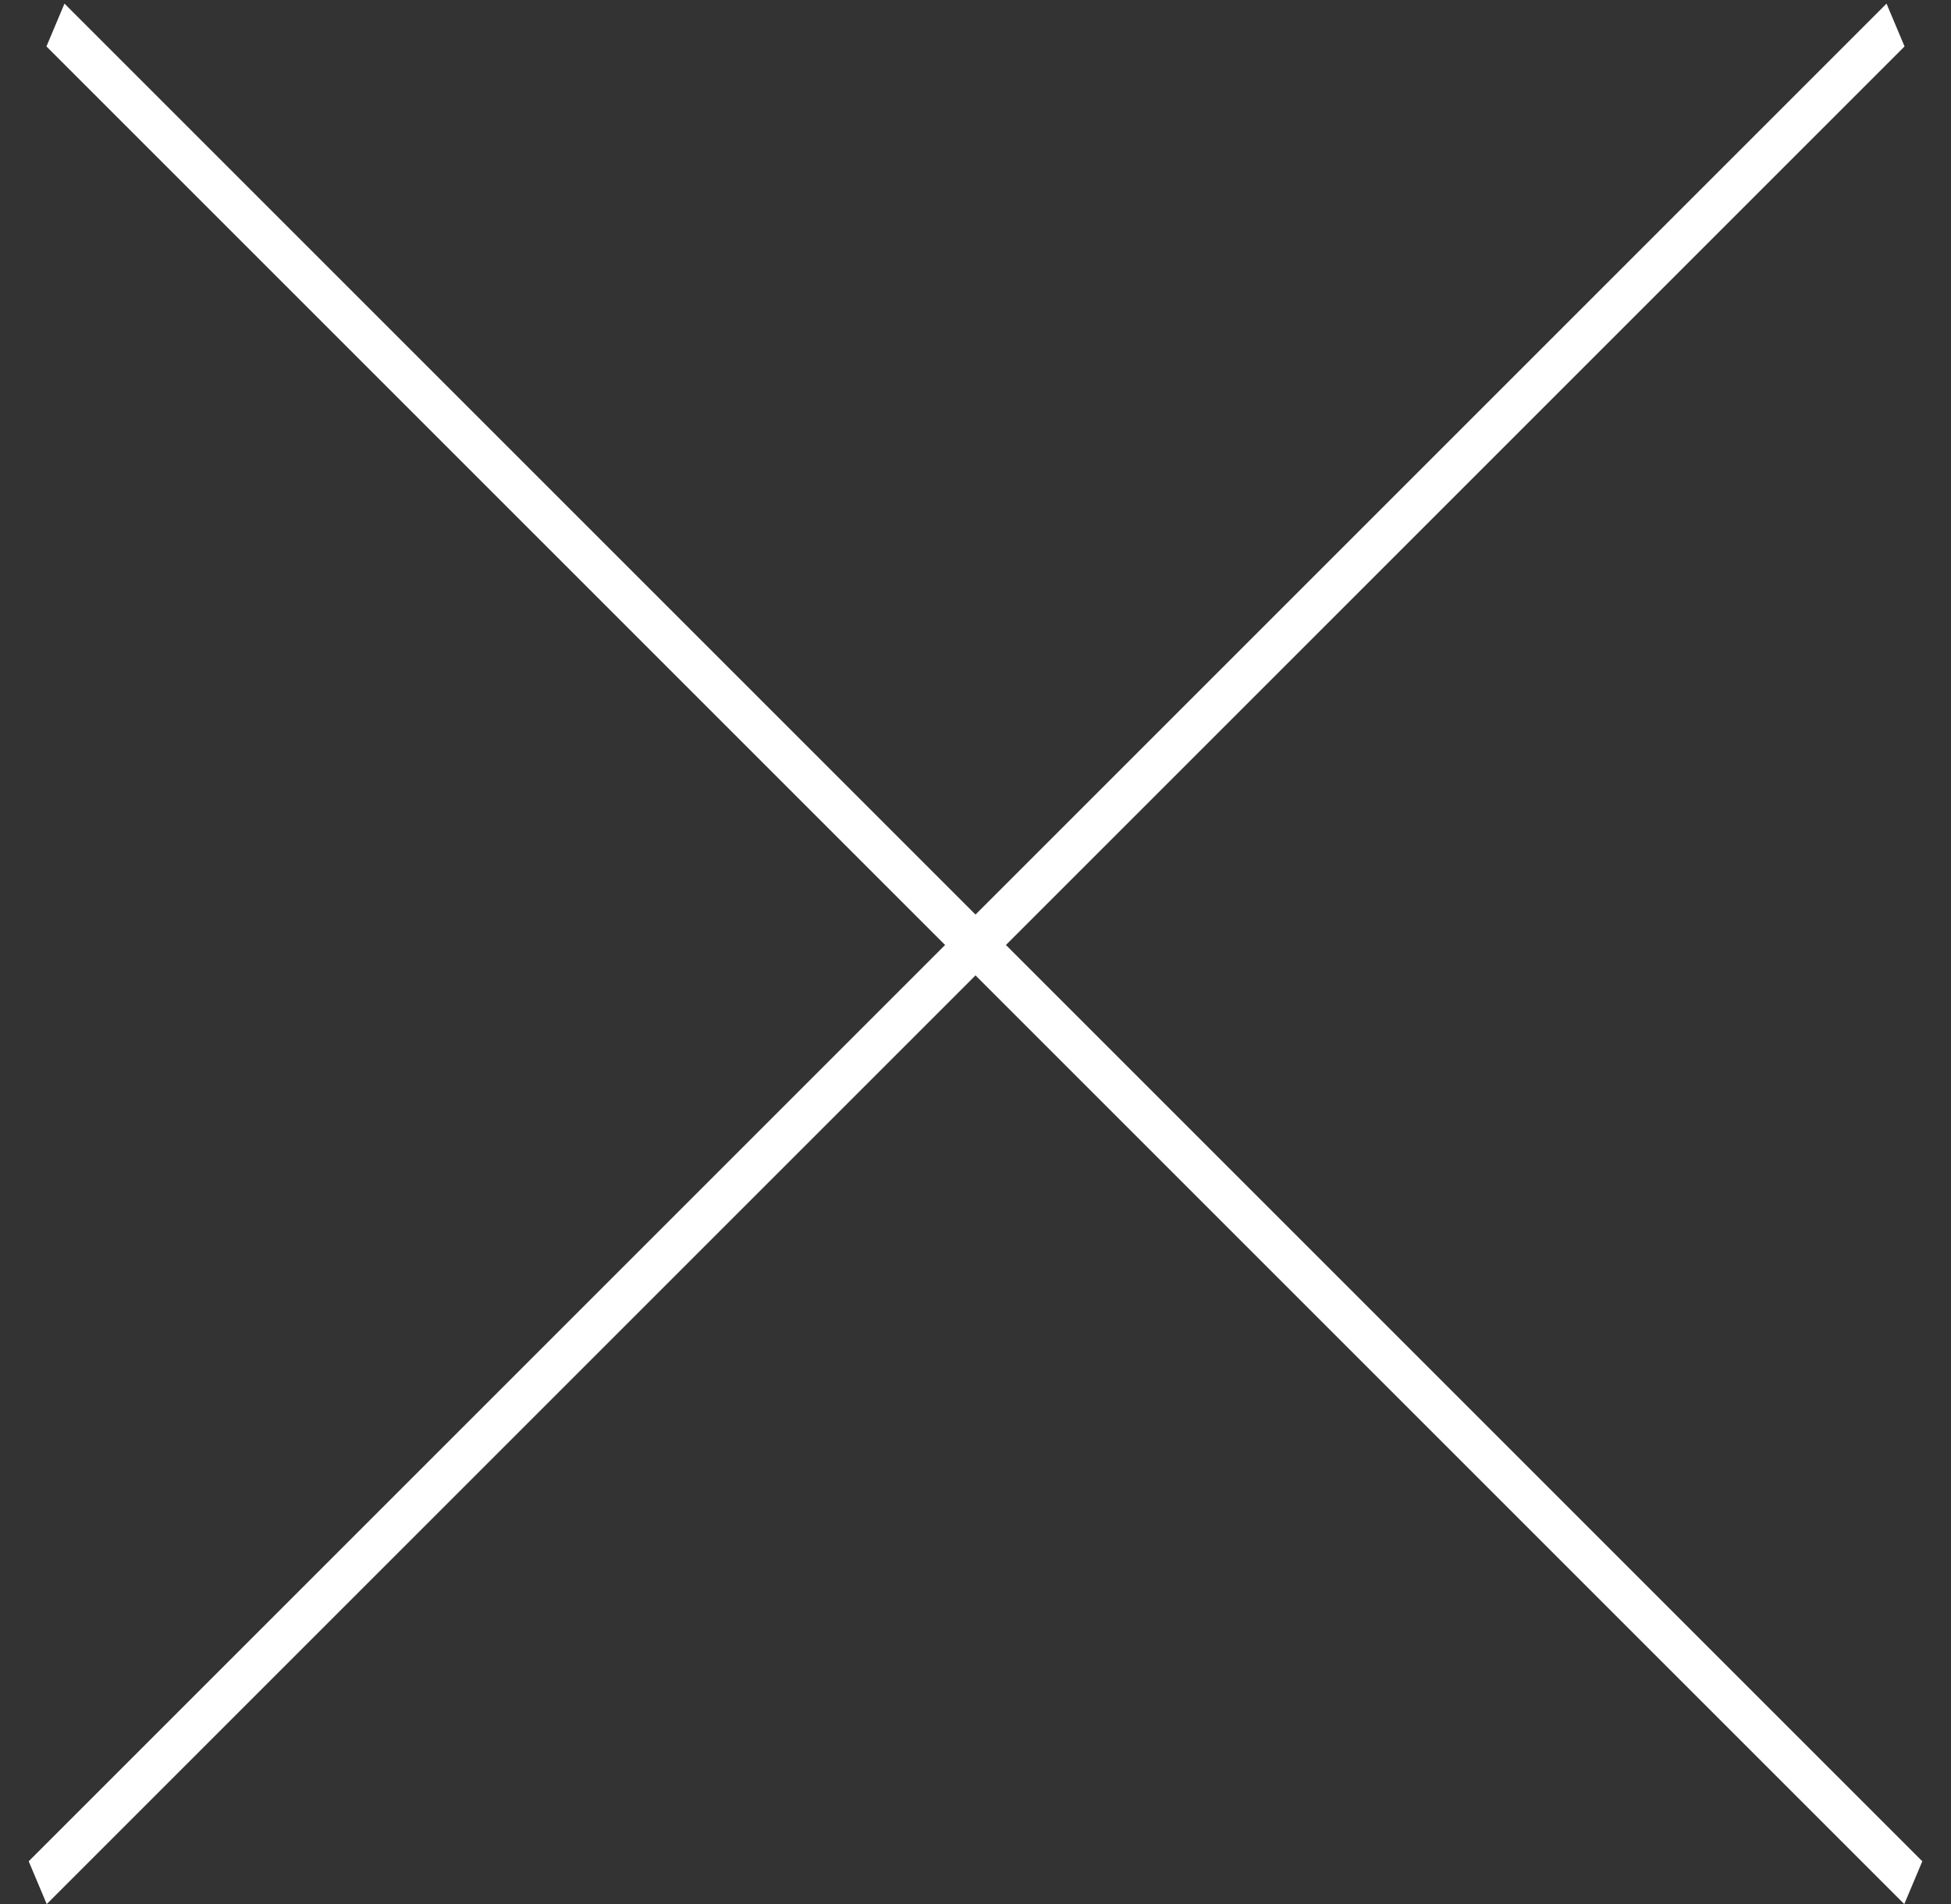 <svg width="42" height="41" viewBox="0 0 42 41" fill="none" xmlns="http://www.w3.org/2000/svg">
<rect x="0" y="0" width="42" height="41" fill="#333333" stroke="none"/>
<line y1="-0.5" x2="56.569" y2="-0.5" transform="matrix(0.707 0.707 -0.388 0.922 1 1)" stroke="white"/>
<line y1="-0.5" x2="56.569" y2="-0.5" transform="matrix(-0.707 0.707 0.388 0.922 41 1)" stroke="white"/>
</svg>
